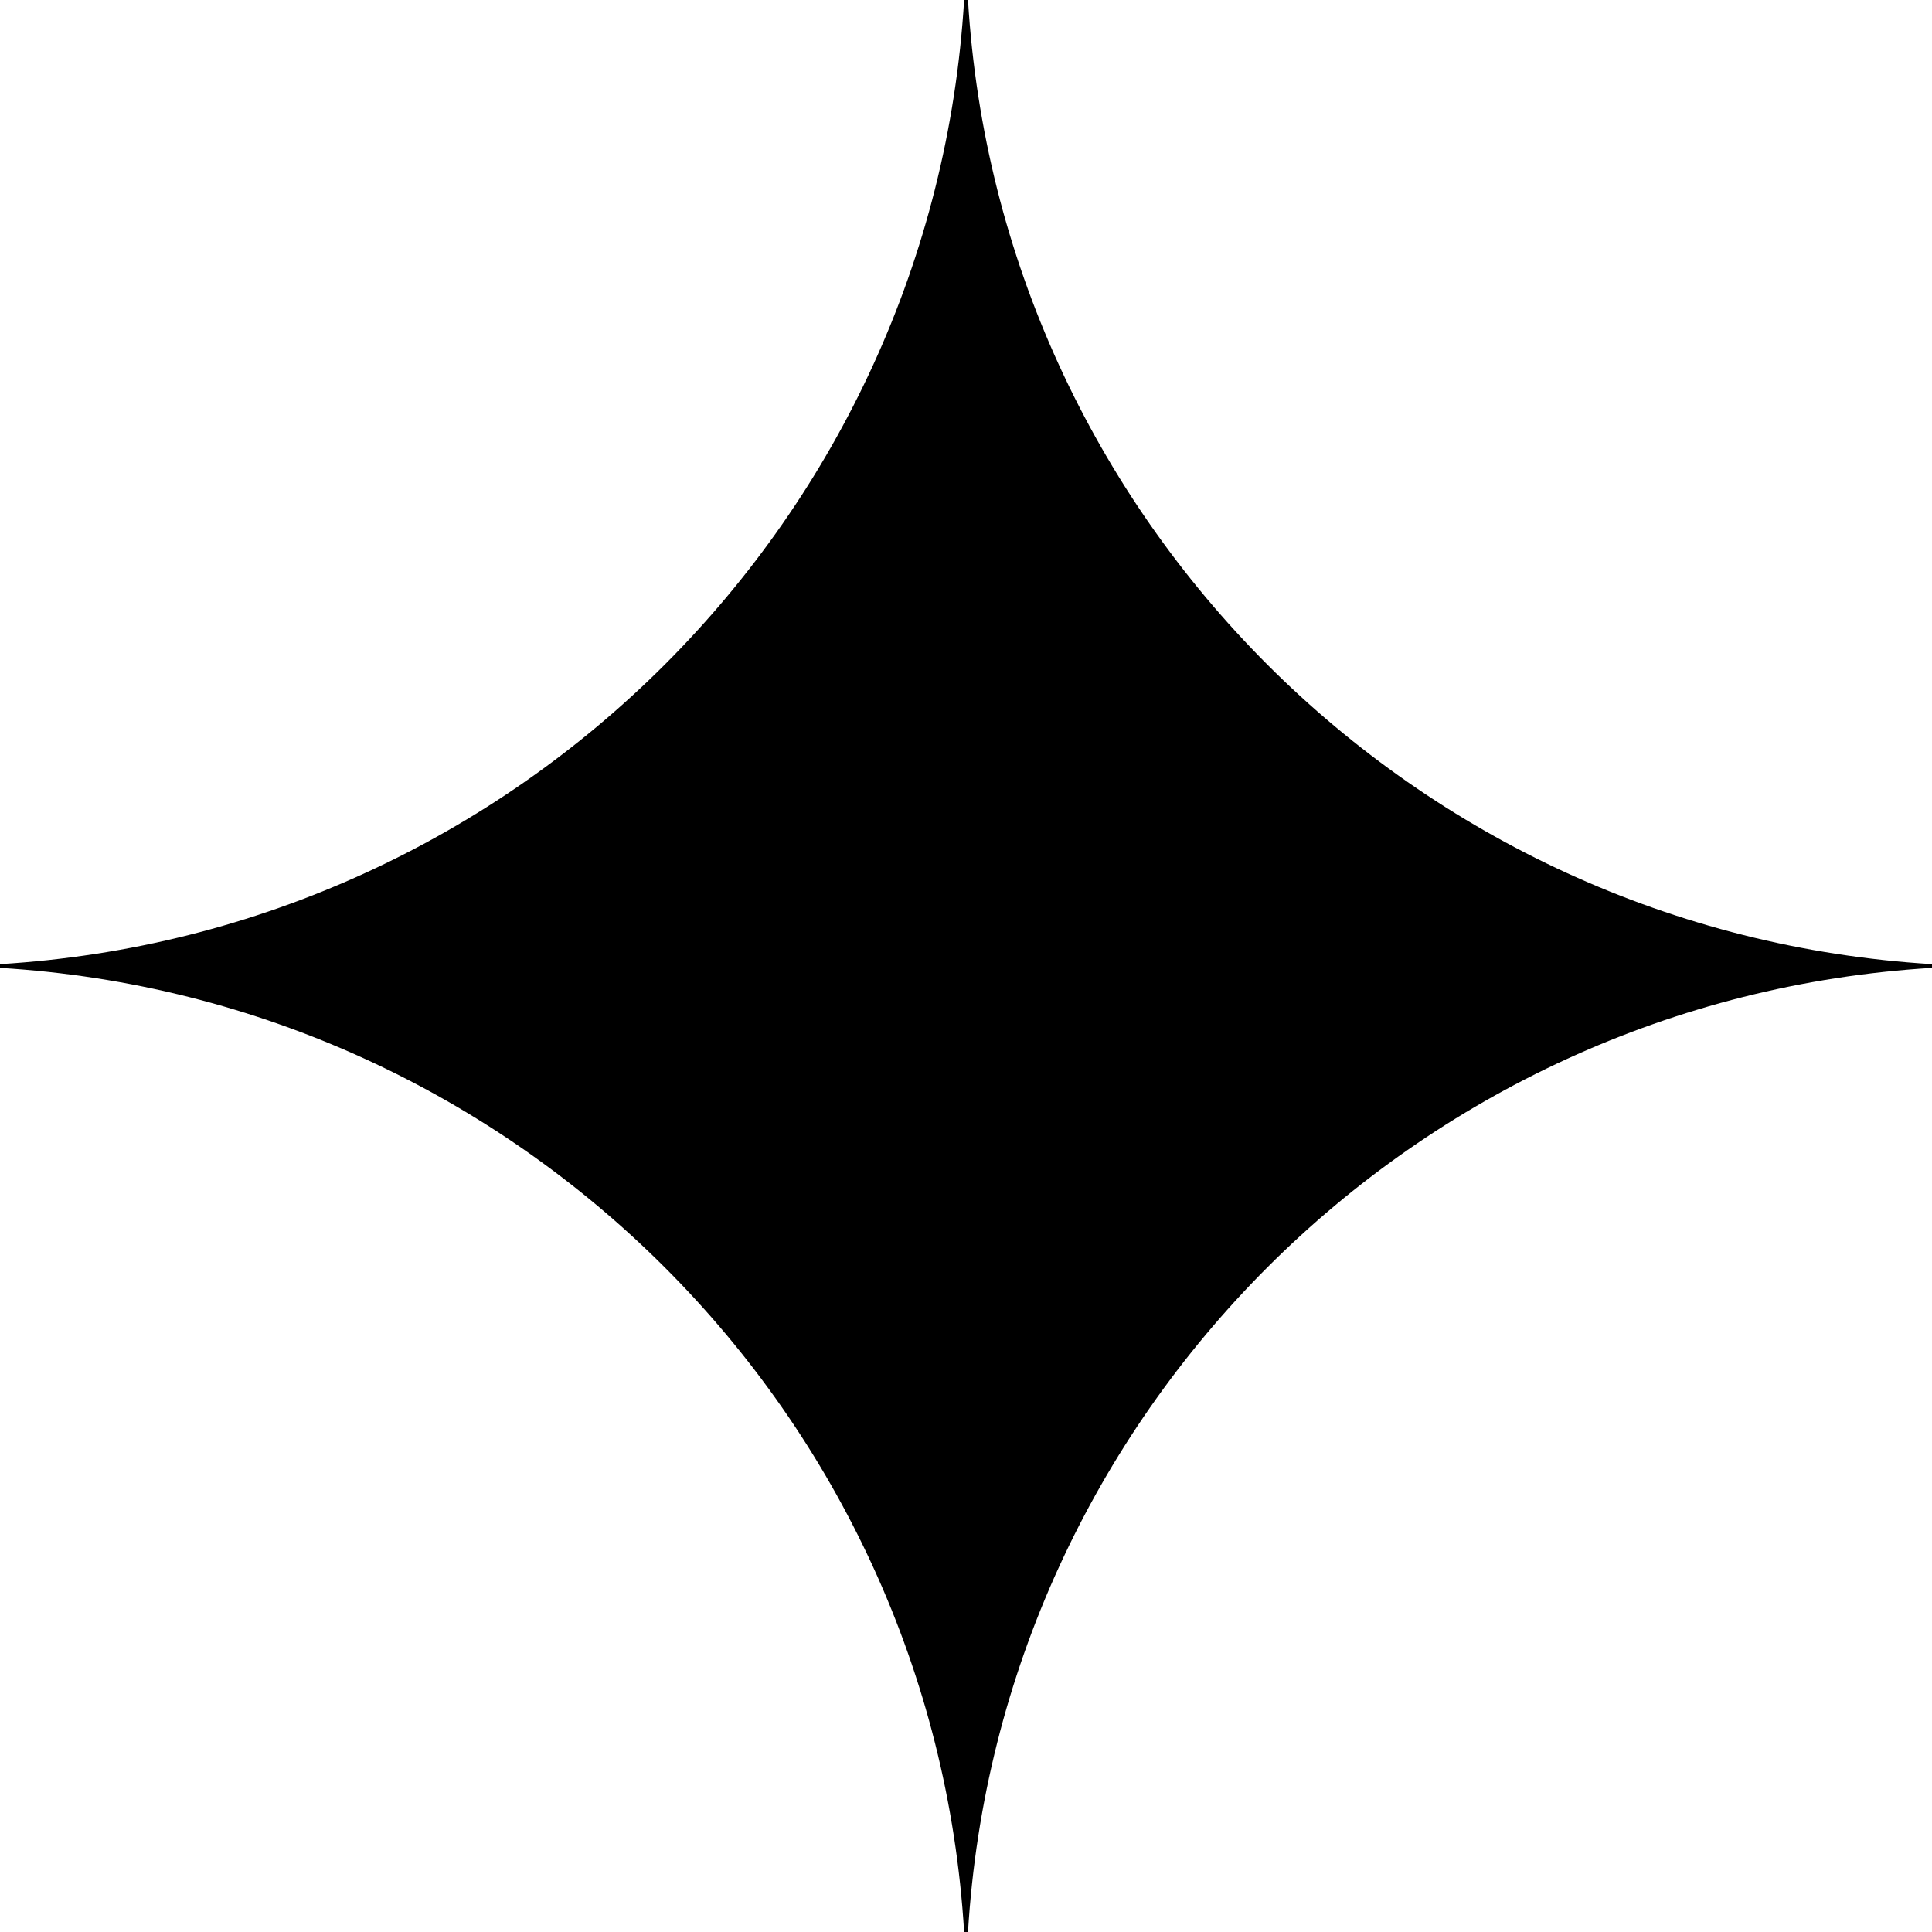 <svg width="192" height="192" viewBox="0 0 192 192" fill="none" xmlns="http://www.w3.org/2000/svg">
<g clip-path="url(#clip0_1_2)">
<path d="M192 96.186C140.507 99.295 99.295 140.507 96.198 192H95.814C92.717 140.507 51.506 99.295 0 96.186V95.814C51.506 92.705 92.717 51.493 95.814 0H96.198C99.295 51.493 140.507 92.705 192 95.814V96.186Z" fill="black"/>
</g>
<defs>
<clipPath id="clip0_1_2">
<rect width="192" height="192" fill="white"/>
</clipPath>
</defs>
</svg>
